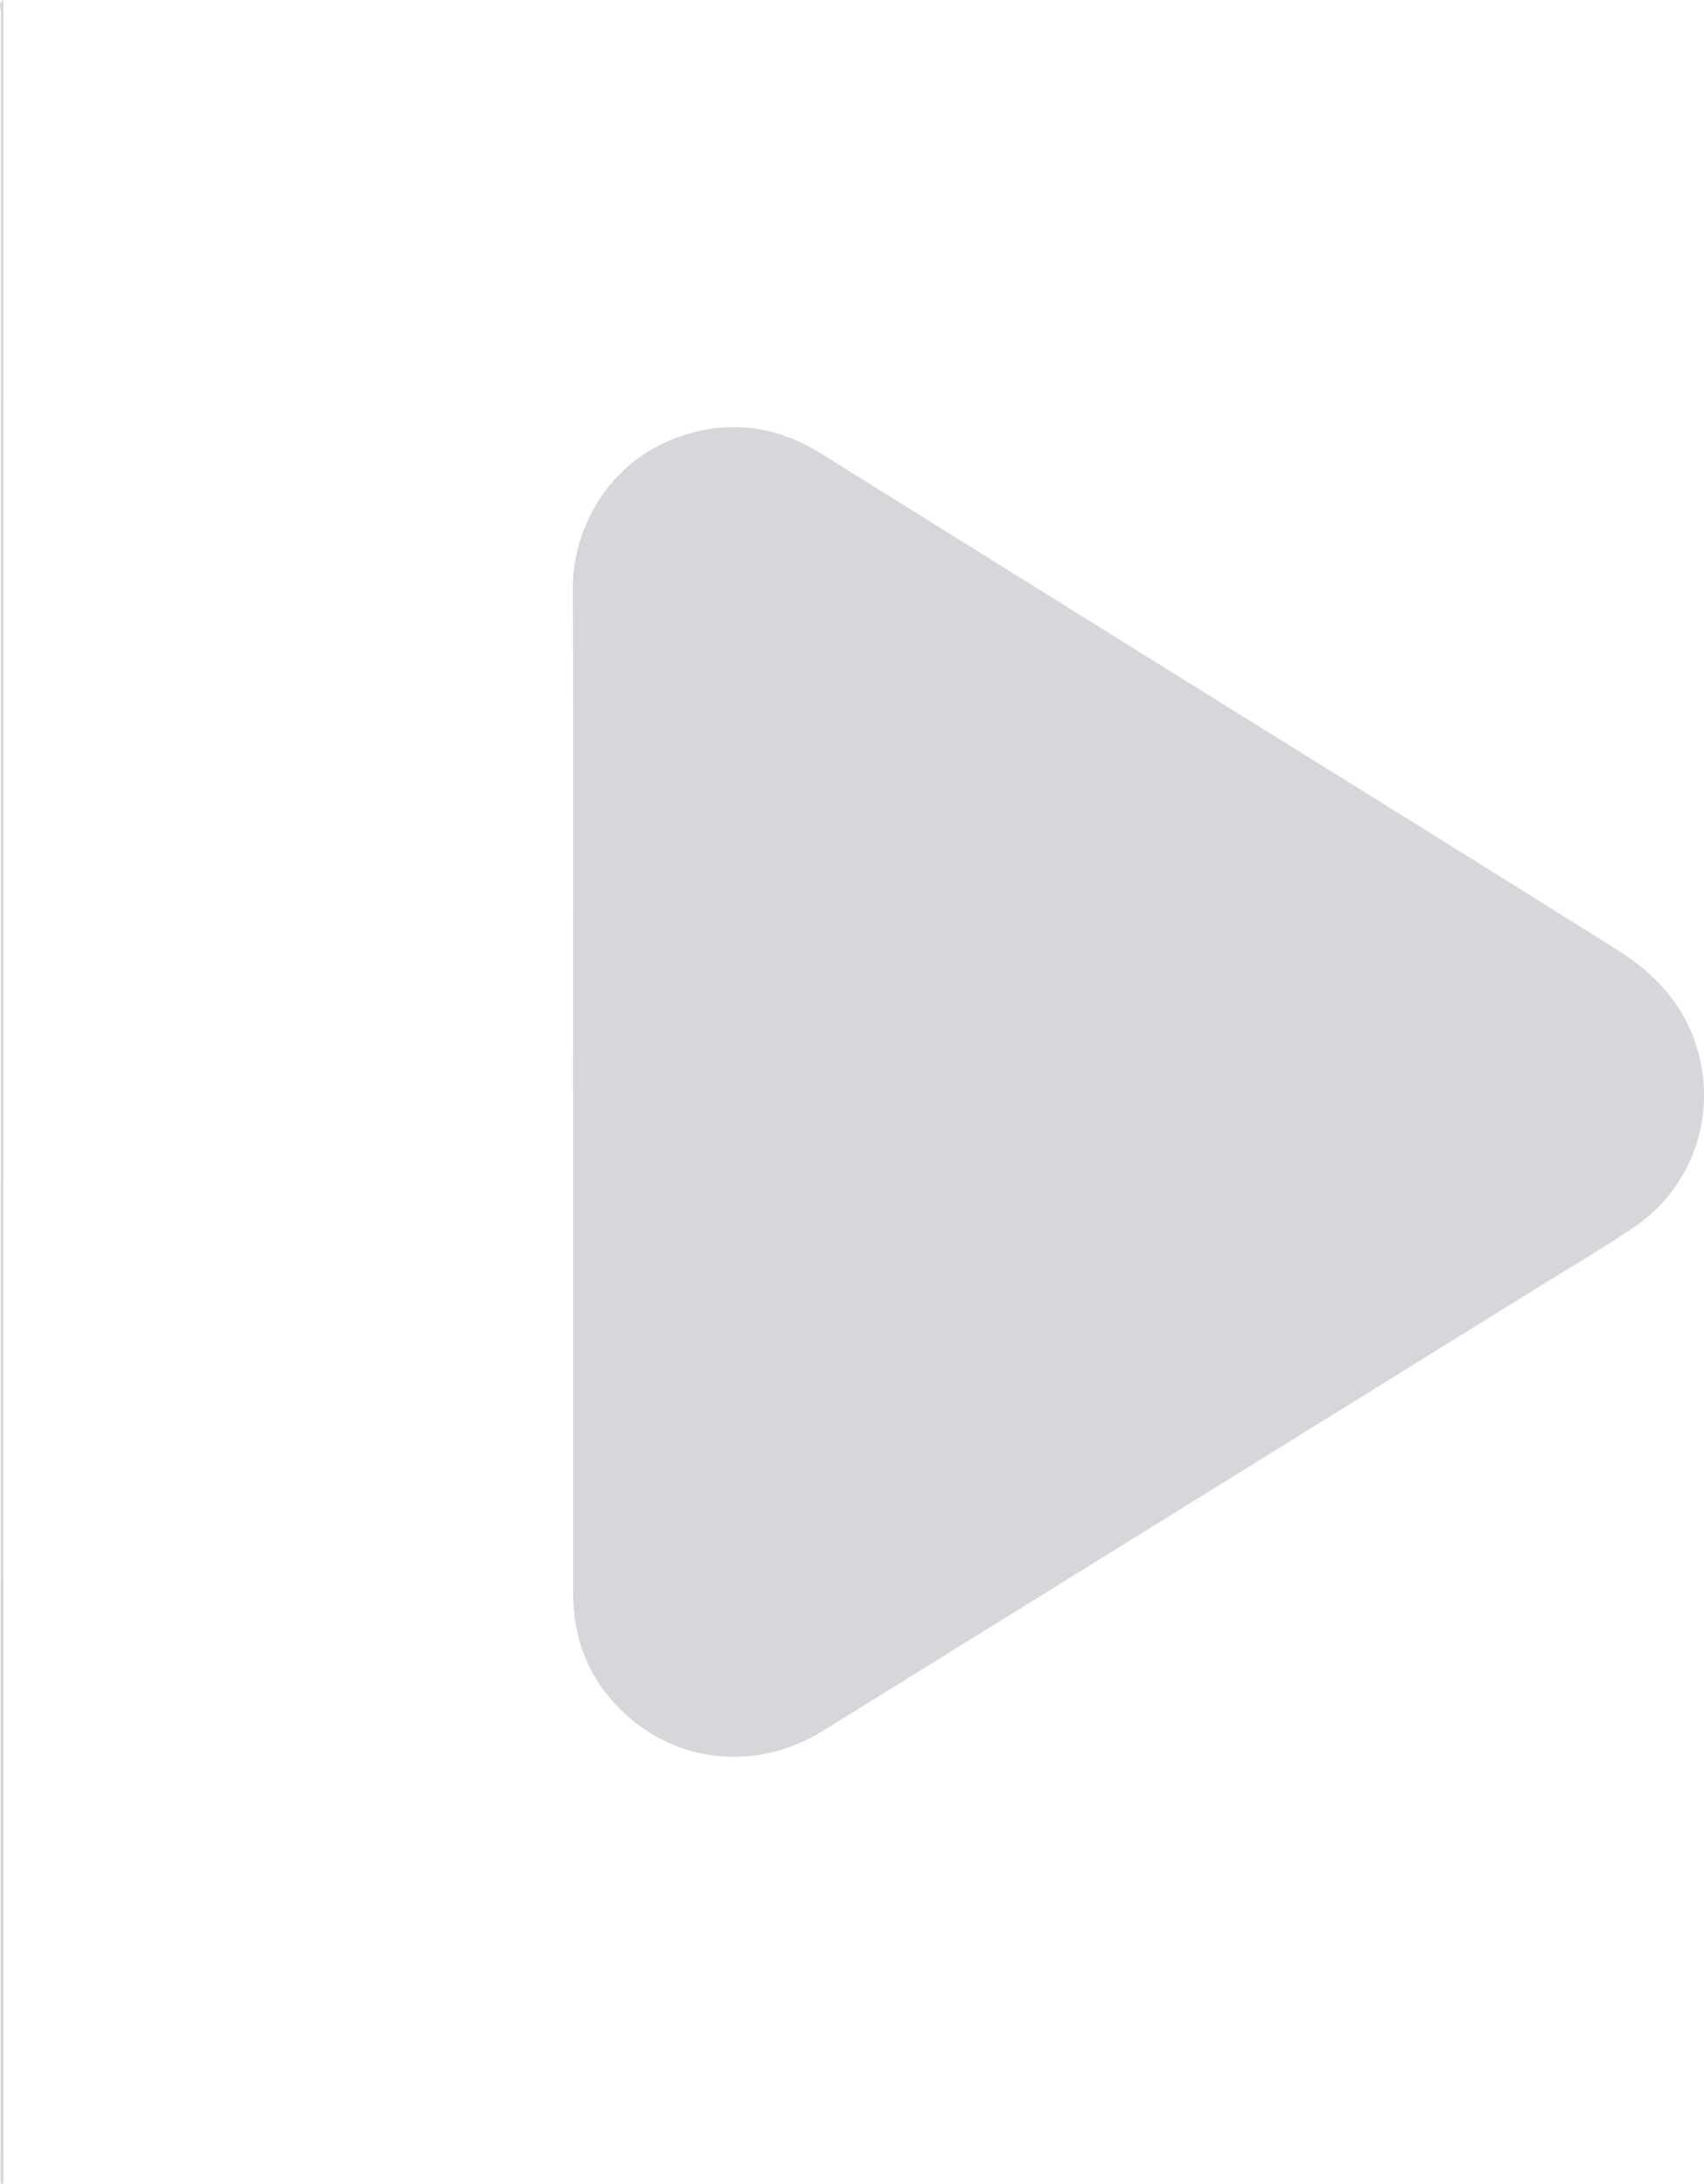 <?xml version="1.0" encoding="UTF-8"?>
<svg id="Layer_7_Image" data-name="Layer 7 Image" xmlns="http://www.w3.org/2000/svg" viewBox="0 0 89.96 115.21">
  <defs>
    <style>
      .cls-1 {
        fill: #d6d7db;
        stroke-width: 0px;
      }
    </style>
  </defs>
  <path class="cls-1" d="m.18,0v115.2s-.15.07-.15-.07c0-.19,0-.38,0-.58C.04,76.58.04,38.62.05.65c0-.21-.17-.49.13-.65Z"/>
  <path class="cls-1" d="m30.25,57.58c0-8.86.03-17.71-.01-26.57-.01-2.98,1.82-7,6.34-8.19,2.38-.63,4.65-.21,6.75,1.1,6.91,4.31,13.83,8.61,20.75,12.92,7.1,4.42,14.21,8.82,21.3,13.27,1.93,1.21,3.45,2.8,4.17,5.05,1.15,3.55-.15,7.47-3.28,9.58-1.73,1.17-3.53,2.22-5.3,3.32-12.51,7.75-25.01,15.51-37.52,23.25-3.45,2.14-7.62,1.76-10.5-.94-1.81-1.69-2.69-3.8-2.69-6.29,0-8.83,0-17.66,0-26.49Z"/>
</svg>